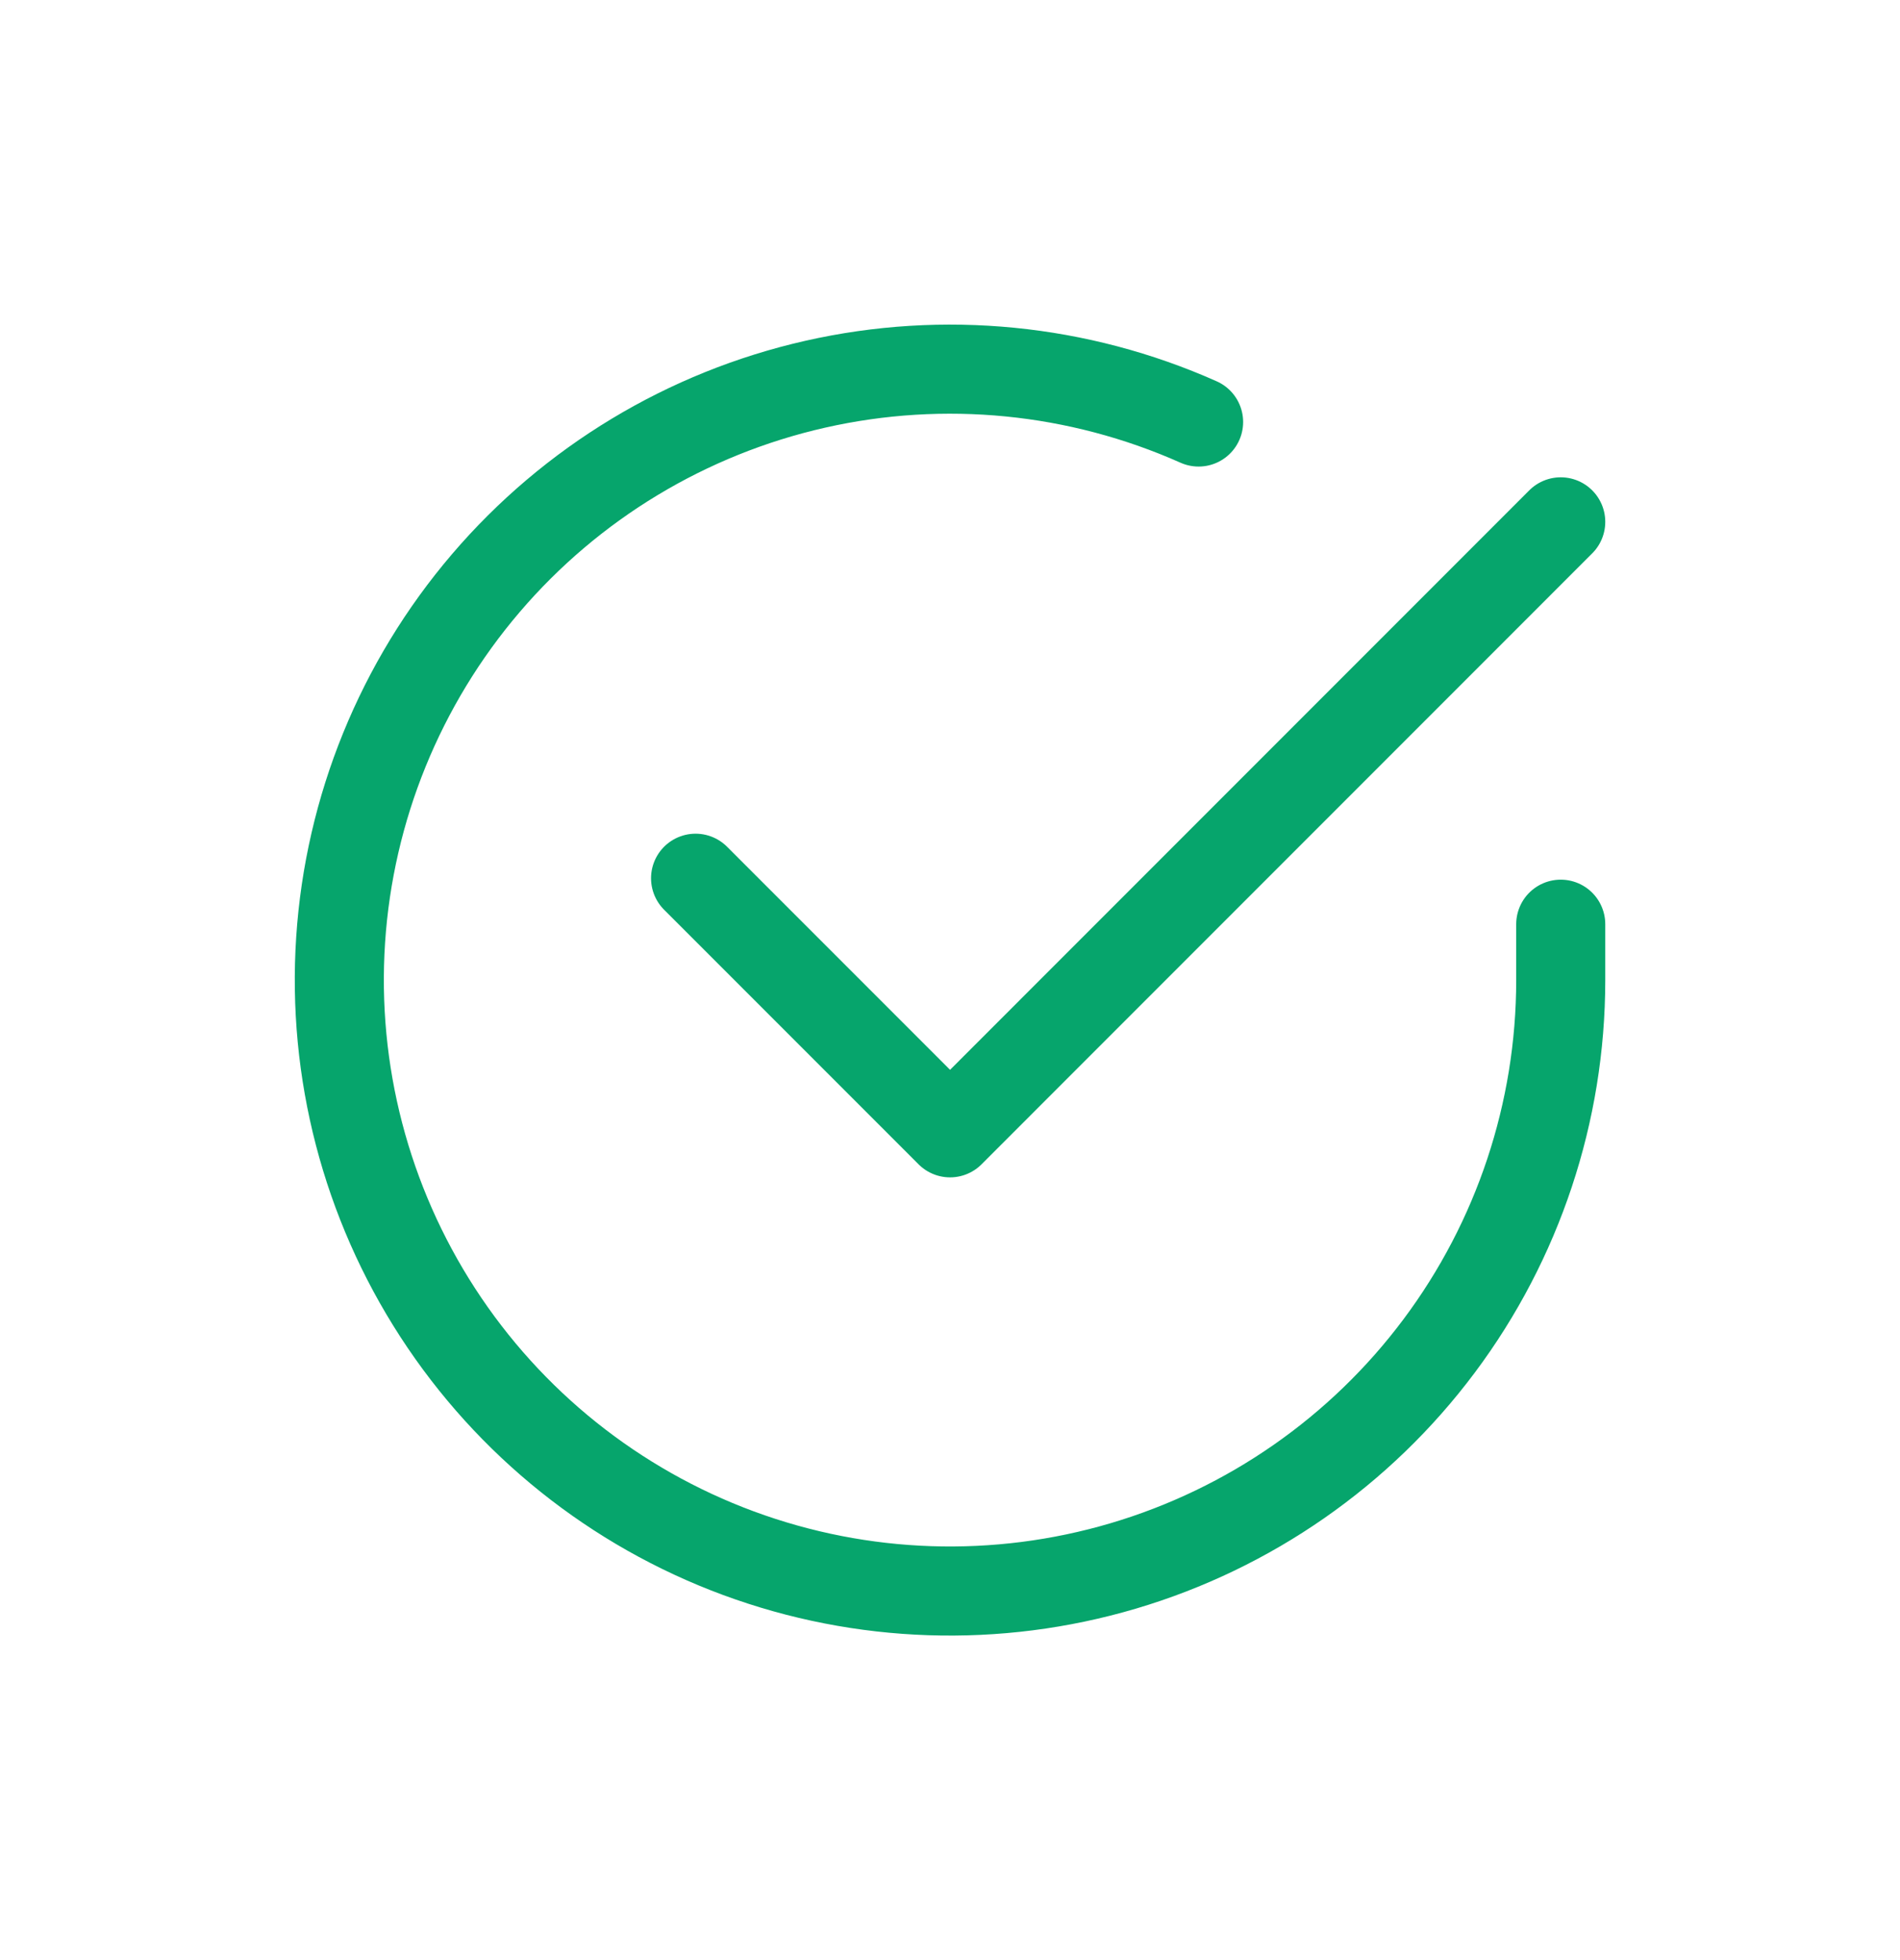 <svg width="32" height="33" viewBox="0 0 32 33" fill="none" xmlns="http://www.w3.org/2000/svg">
<path d="M26.286 15.56V16.506C26.285 18.724 25.567 20.883 24.239 22.659C22.911 24.436 21.044 25.735 18.917 26.364C16.79 26.993 14.517 26.918 12.436 26.149C10.355 25.38 8.579 23.96 7.372 22.099C6.165 20.238 5.591 18.037 5.737 15.824C5.883 13.611 6.741 11.504 8.182 9.818C9.623 8.132 11.57 6.957 13.734 6.468C15.897 5.979 18.161 6.203 20.187 7.105M26.286 8.786L16.001 19.072L11.715 14.786" stroke="#06A56C" stroke-width="1.5" stroke-linecap="round" stroke-linejoin="round"/>
</svg>
